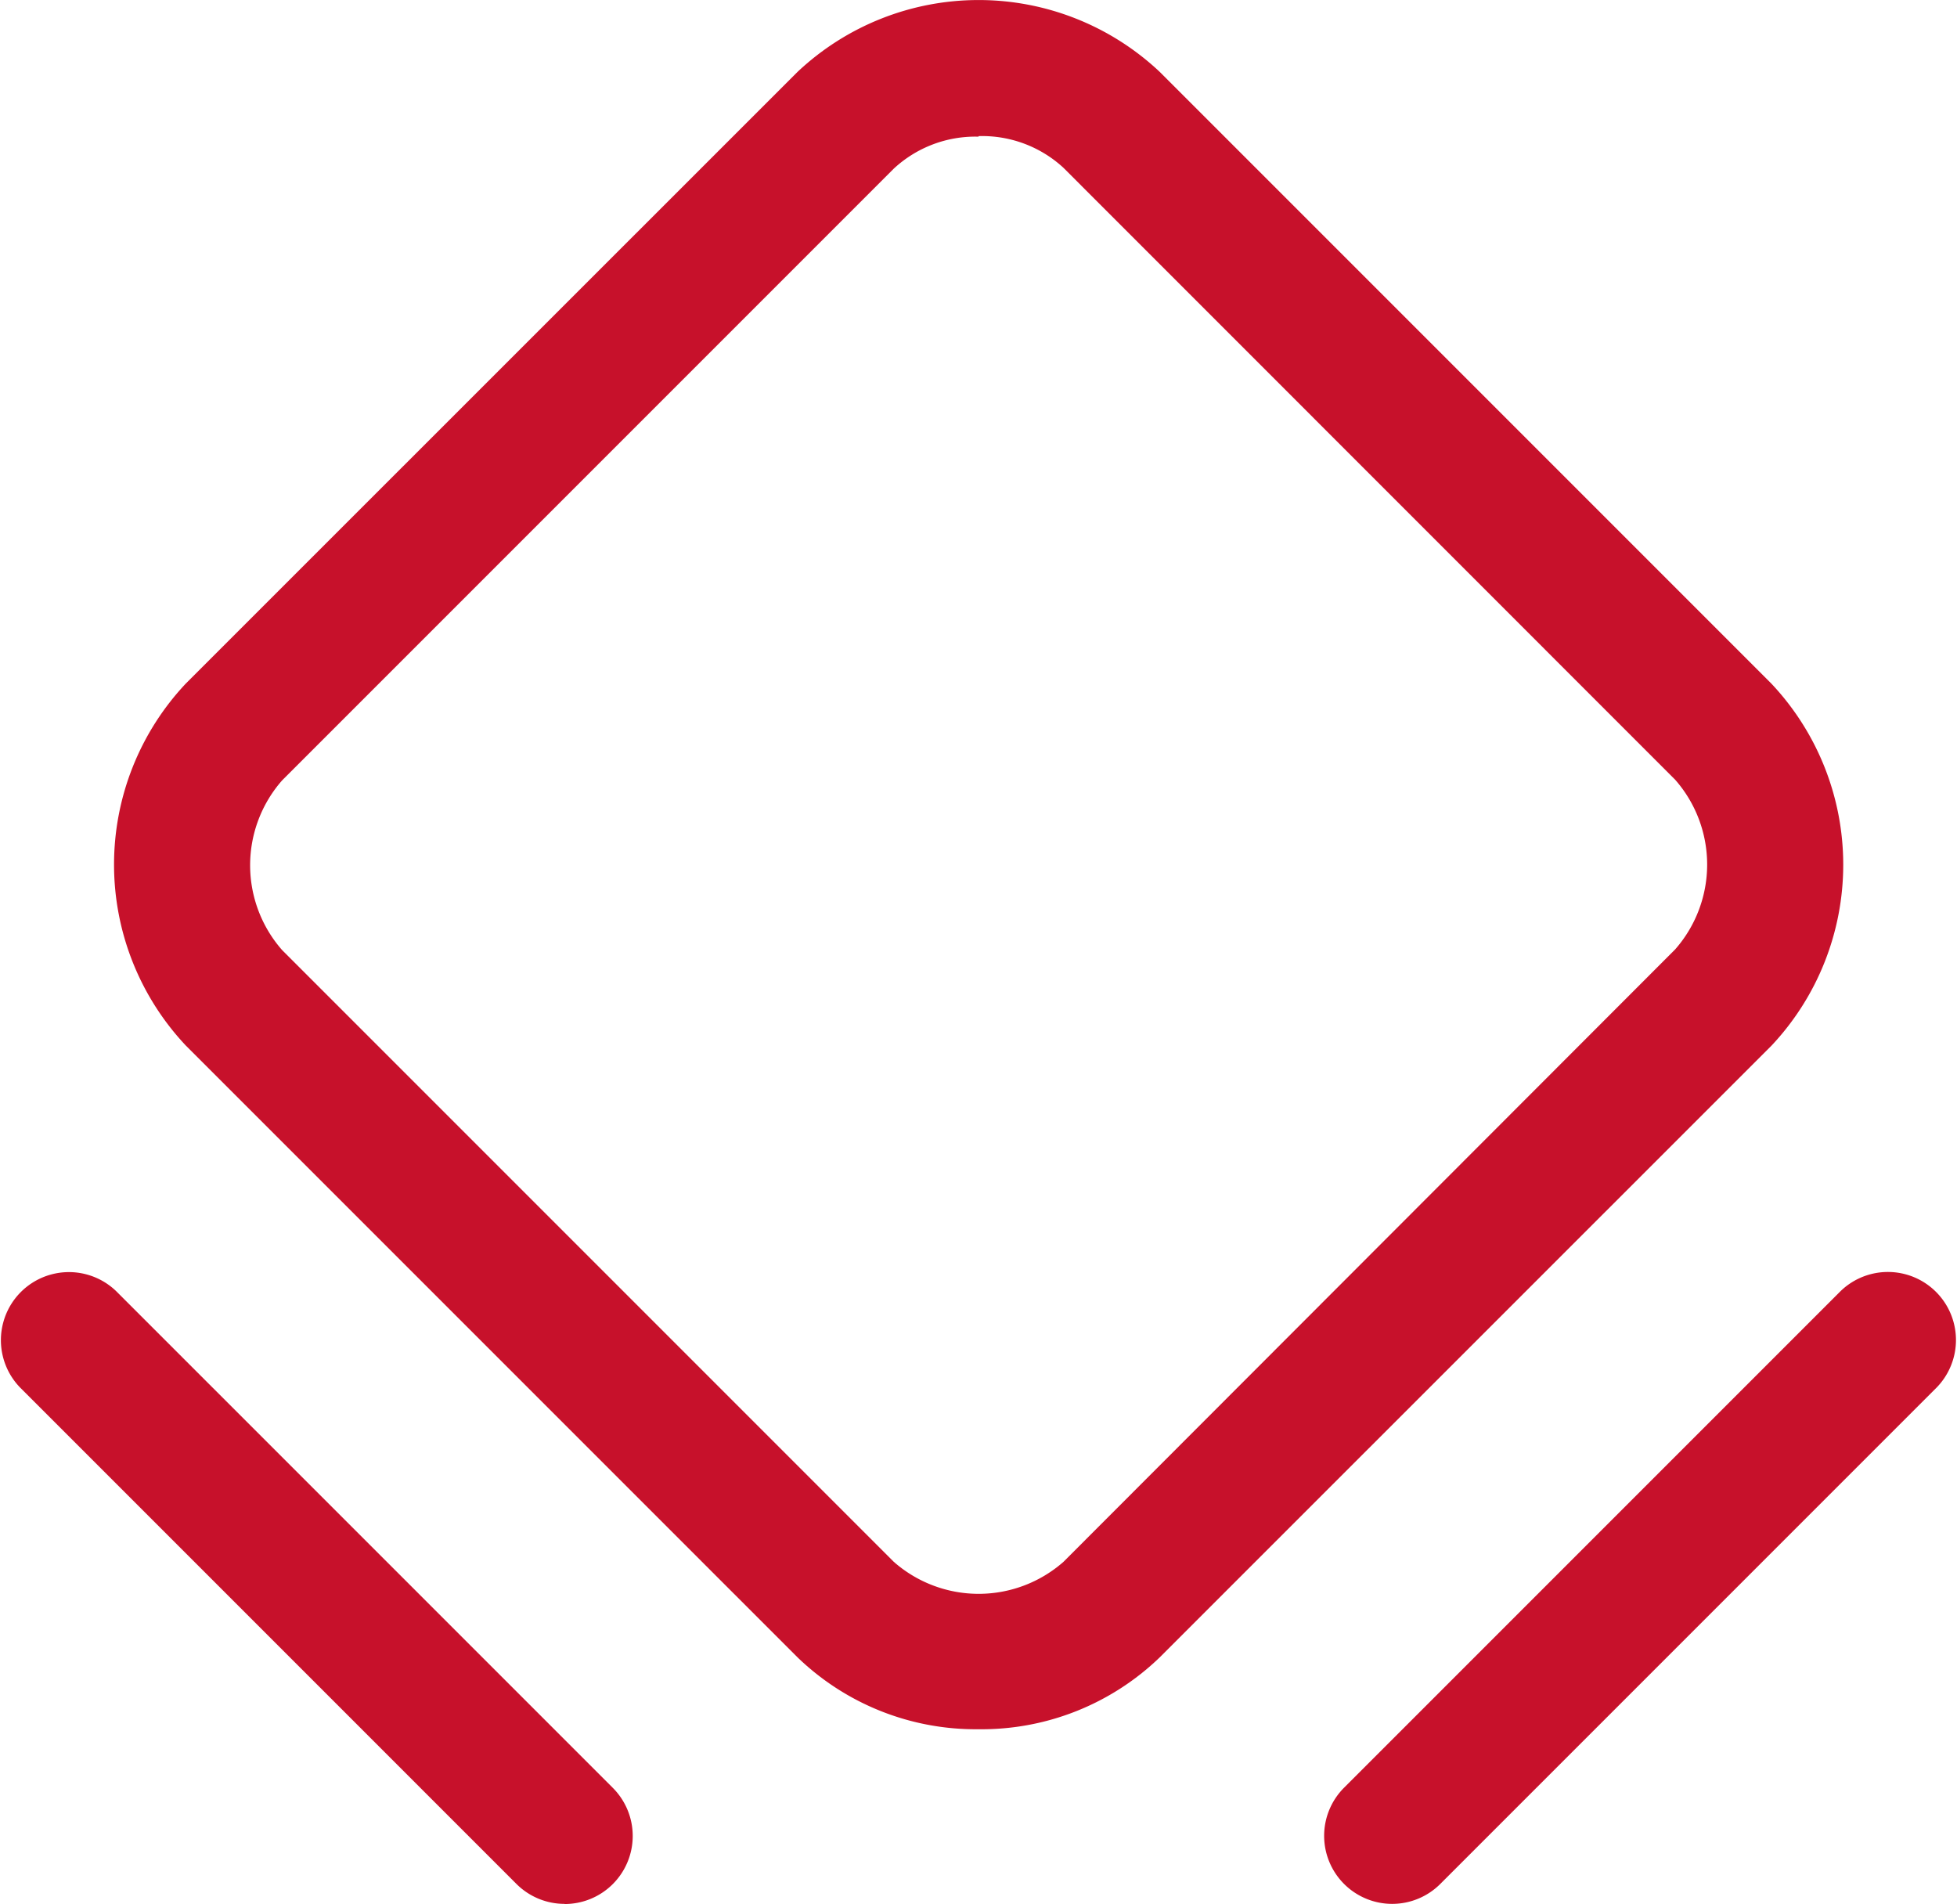 <svg xmlns="http://www.w3.org/2000/svg" width="14.379" height="13.988" viewBox="0 0 14.379 13.988"><g transform="translate(24249.027 2823.214)"><path d="M8.352,13.871a1.885,1.885,0,0,1-1.33-.528L2.528,8.849a1.94,1.94,0,0,1,0-2.661L7.022,1.695a1.941,1.941,0,0,1,2.661,0l4.494,4.494a1.94,1.94,0,0,1,0,2.661L9.683,13.343A1.885,1.885,0,0,1,8.352,13.871Zm0-11.7a.881.881,0,0,0-.623.235L3.235,6.9a.944.944,0,0,0,0,1.247l4.494,4.494a.944.944,0,0,0,1.247,0L13.47,8.142a.944.944,0,0,0,0-1.247L8.976,2.4A.881.881,0,0,0,8.352,2.167Z" transform="translate(-24250.189 -2824.381)" fill="#c7112b"/><path d="M5.315,15.124a.5.5,0,0,1-.354-.146L1.313,11.33a.5.5,0,0,1,.707-.707l3.648,3.648a.5.5,0,0,1-.354.854Z" transform="translate(-24250.193 -2824.351)" fill="#c7112b"/><path d="M11.363,15.124a.5.5,0,0,1-.354-.854l3.648-3.648a.5.5,0,0,1,.707.707l-3.648,3.648A.5.5,0,0,1,11.363,15.124Z" transform="translate(-24250.16 -2824.351)" fill="#c7112b"/></g></svg>